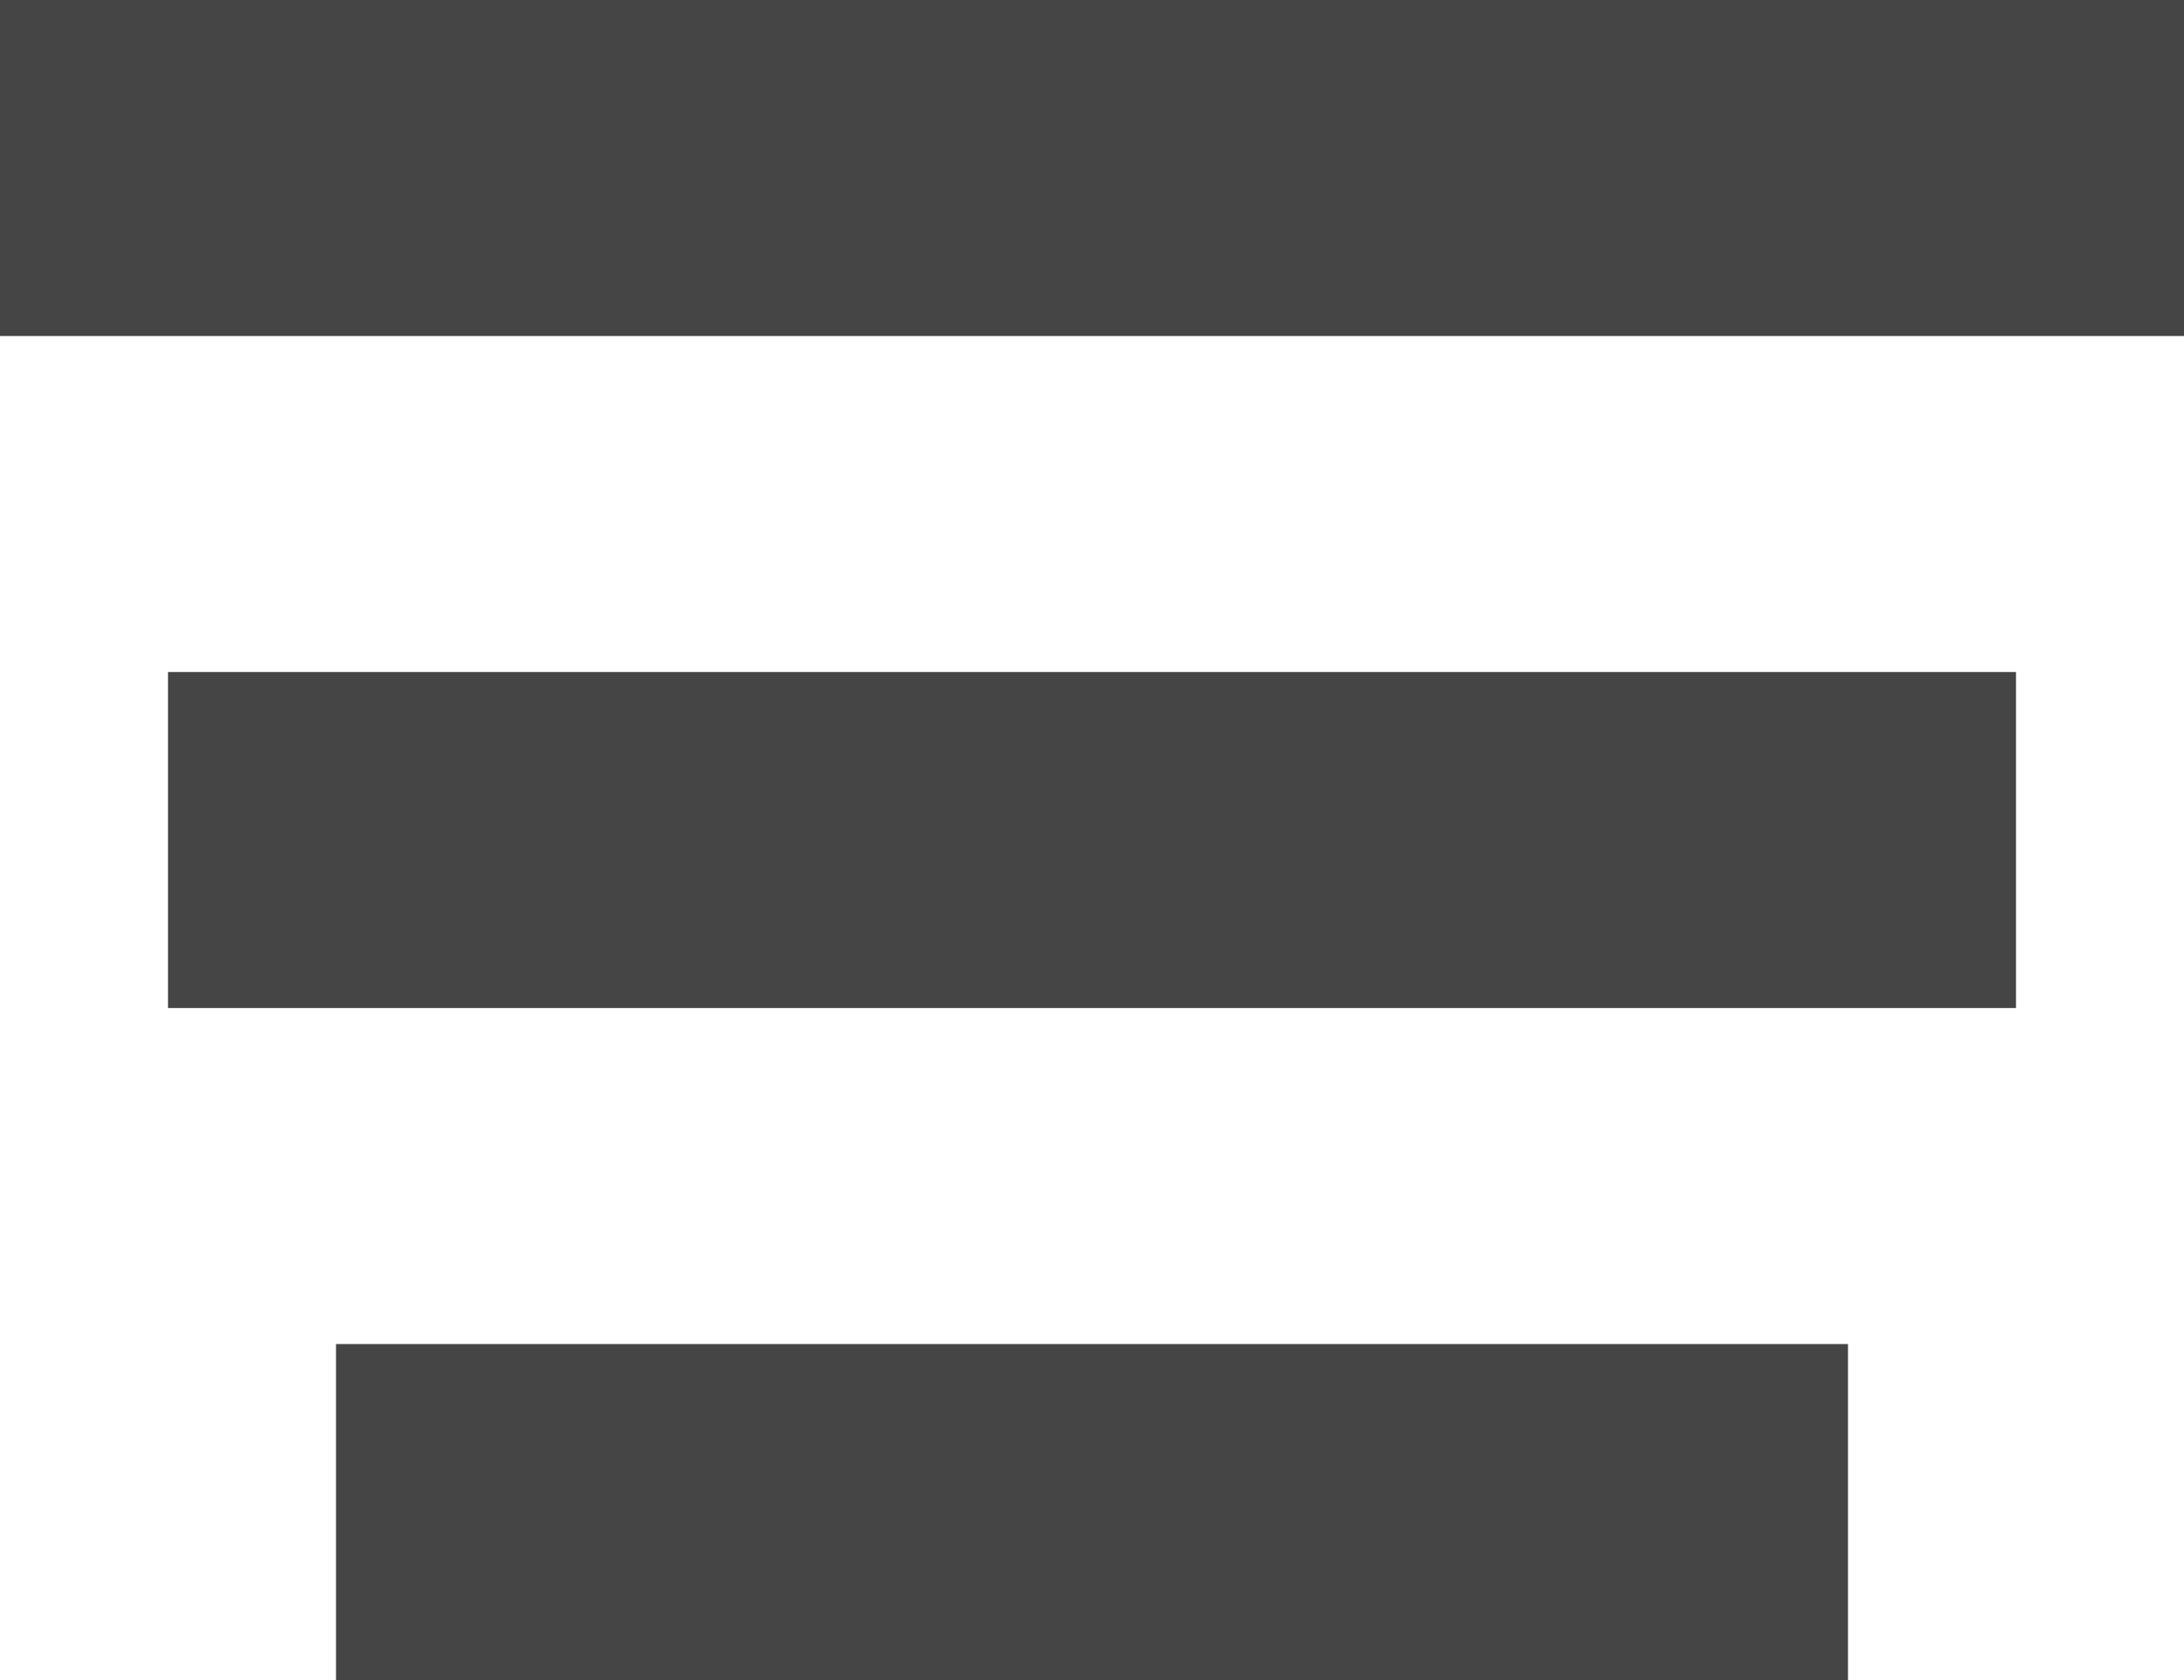 <svg width="13" height="10" viewBox="0 0 13 10" fill="none" xmlns="http://www.w3.org/2000/svg">
<path fill-rule="evenodd" clip-rule="evenodd" d="M13 2H0V0H13V2Z" fill="#454546"/>
<path fill-rule="evenodd" clip-rule="evenodd" d="M12 6H1V4H12V5V6Z" fill="#454546"/>
<path fill-rule="evenodd" clip-rule="evenodd" d="M11 10H2V8H11V9V10Z" fill="#454546"/>
</svg>
